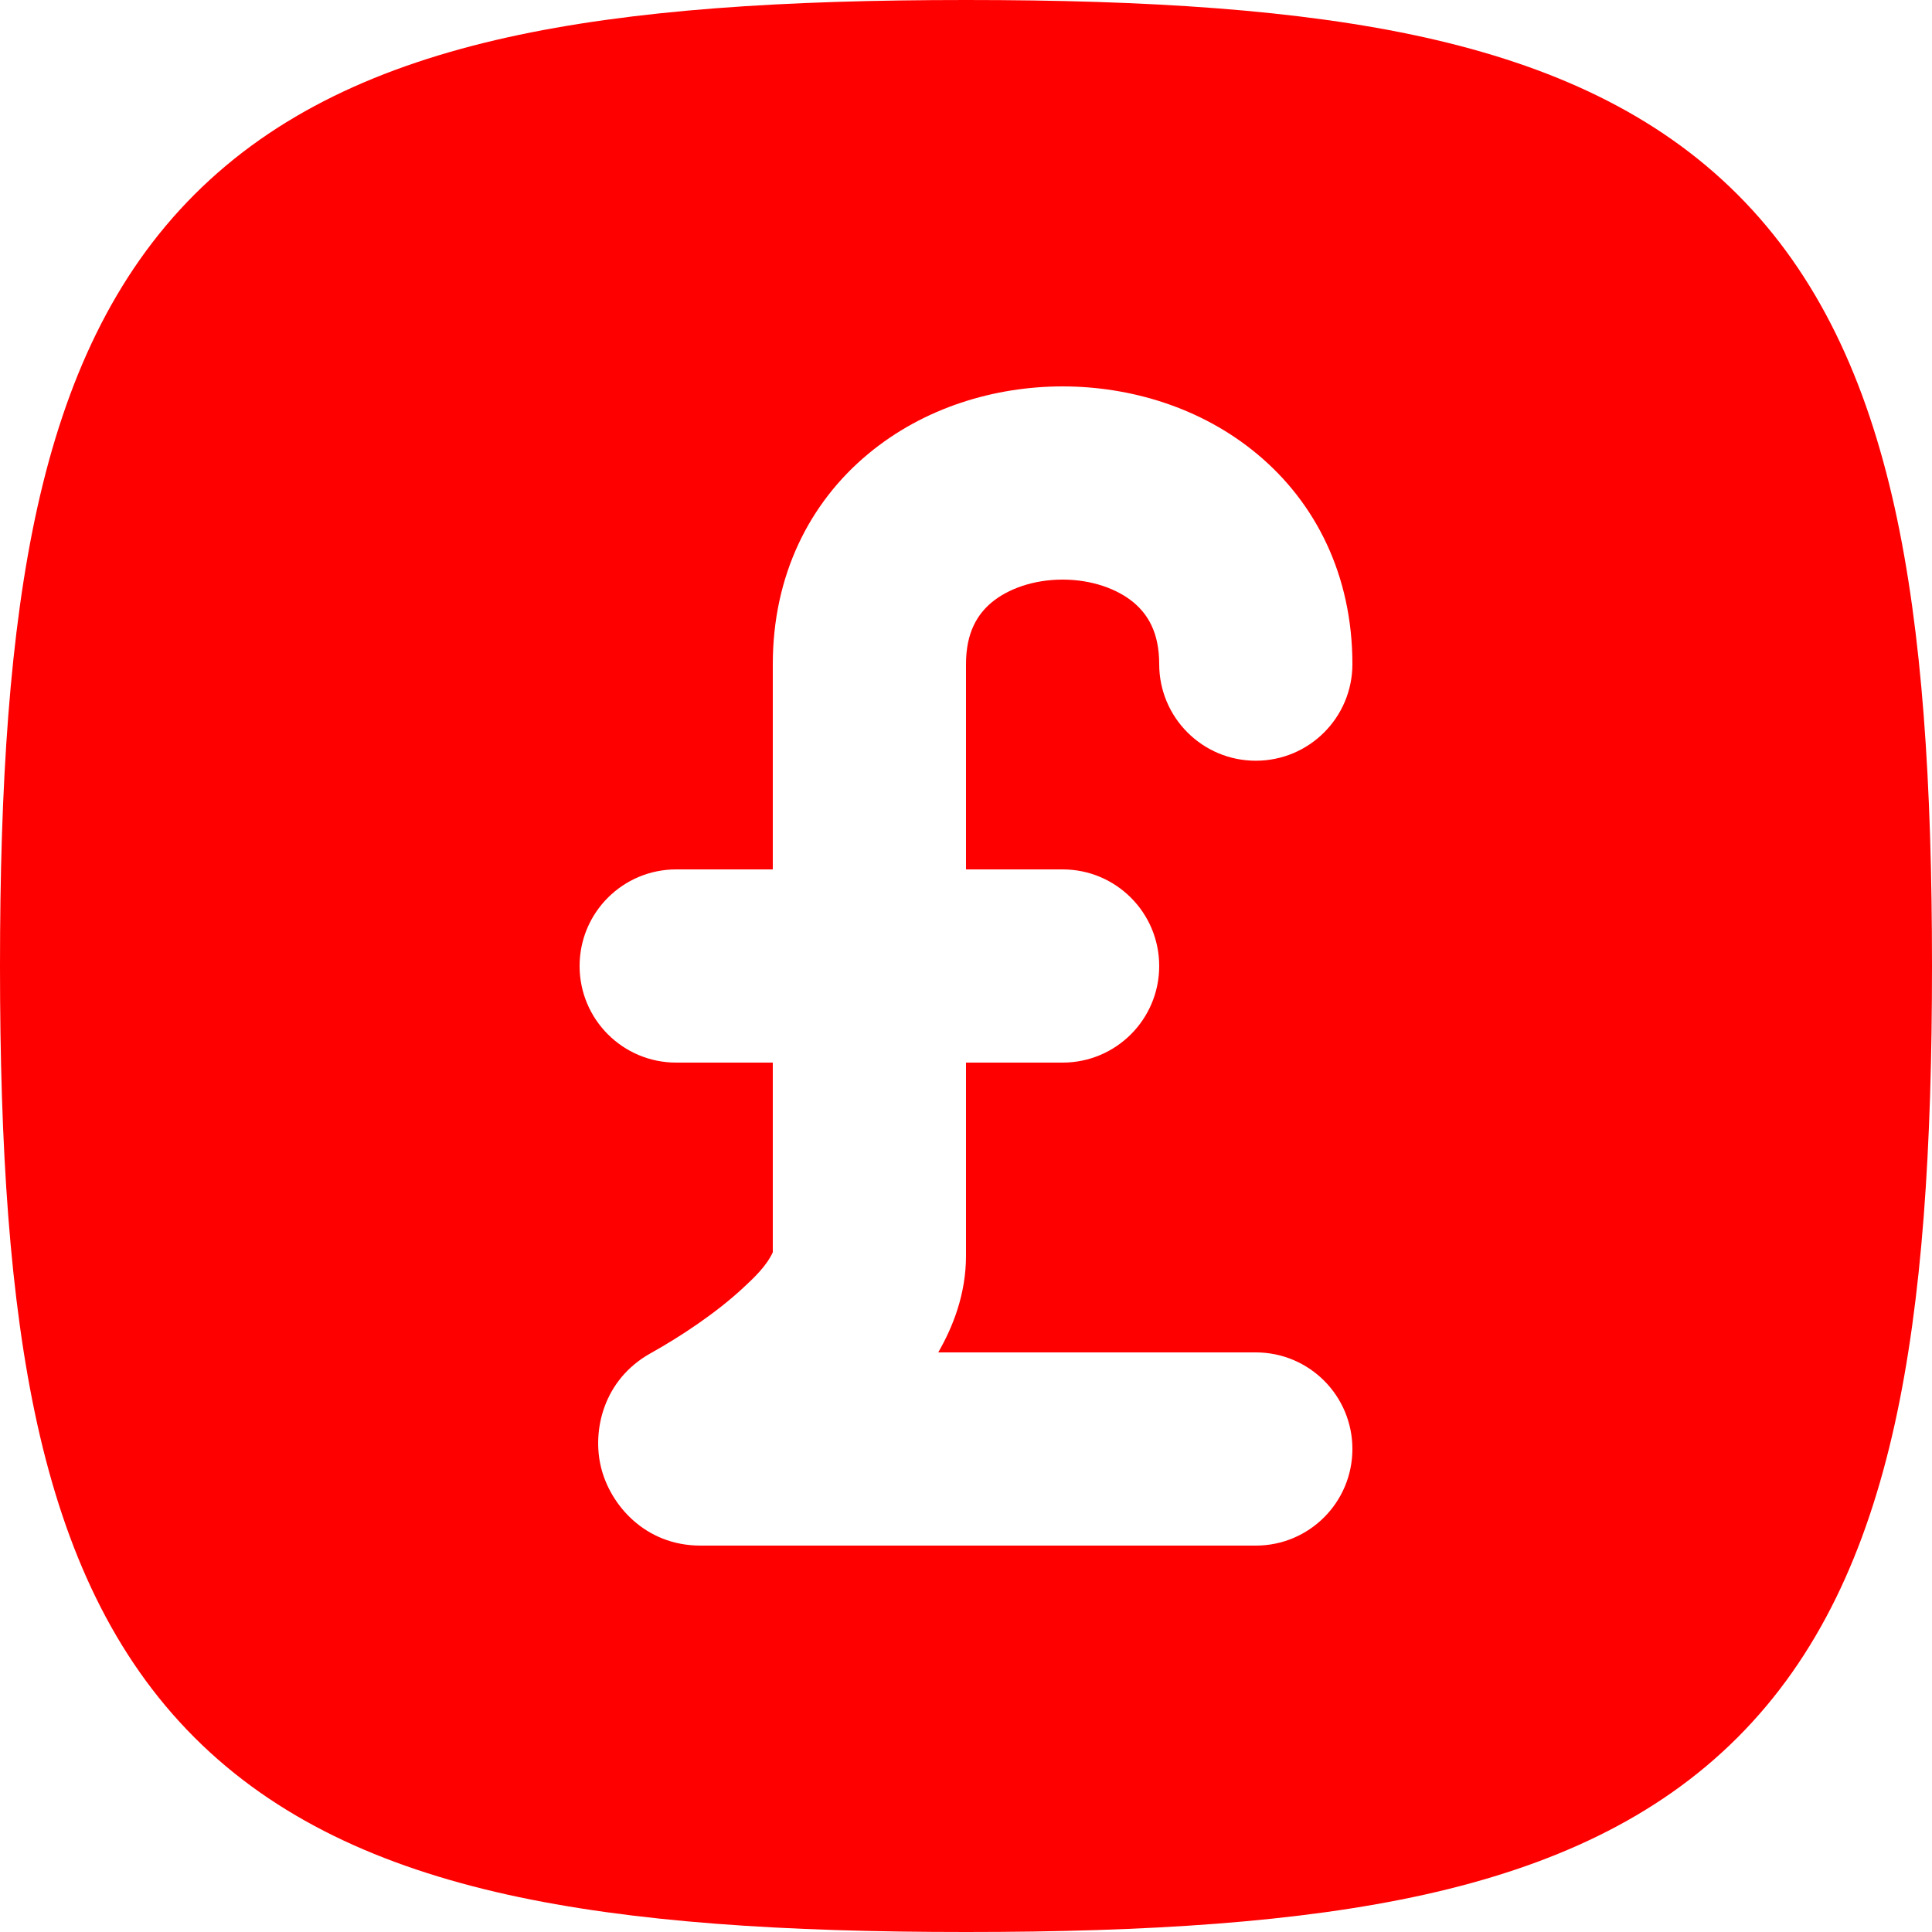 <svg width="24" height="24" viewBox="0 0 24 24" fill="none" xmlns="http://www.w3.org/2000/svg">
<path fill-rule="evenodd" clip-rule="evenodd" d="M12 0C9.749 0 7.859 0.119 6.3 0.465C4.728 0.815 3.421 1.411 2.416 2.416C1.411 3.421 0.815 4.728 0.465 6.3C0.119 7.859 0 9.749 0 12C0 14.251 0.119 16.141 0.465 17.7C0.815 19.272 1.411 20.579 2.416 21.584C3.421 22.589 4.728 23.185 6.3 23.535C7.859 23.881 9.749 24 12 24C14.251 24 16.141 23.881 17.7 23.535C19.272 23.185 20.579 22.589 21.584 21.584C22.589 20.579 23.185 19.272 23.535 17.7C23.881 16.141 24 14.251 24 12C24 9.749 23.881 7.859 23.535 6.3C23.185 4.728 22.589 3.421 21.584 2.416C20.579 1.411 19.272 0.815 17.7 0.465C16.141 0.119 14.251 0 12 0ZM12.318 7.484C12.144 7.63 12 7.854 12 8.25V10.8H13.2C13.863 10.8 14.4 11.337 14.4 12C14.4 12.663 13.863 13.2 13.2 13.2H12V15.6C12 16.071 11.84 16.48 11.655 16.8H15.6C16.263 16.8 16.8 17.337 16.8 18C16.8 18.663 16.263 19.2 15.6 19.2H8.702C8.012 19.2 7.581 18.693 7.467 18.231C7.353 17.773 7.494 17.138 8.083 16.81C8.453 16.604 8.898 16.309 9.232 15.998C9.368 15.872 9.521 15.728 9.6 15.556V13.2H8.4C7.737 13.2 7.2 12.663 7.2 12C7.2 11.337 7.737 10.8 8.4 10.8H9.6V8.25C9.6 7.146 10.056 6.245 10.782 5.641C11.48 5.059 12.364 4.8 13.2 4.8C14.036 4.8 14.92 5.059 15.618 5.641C16.344 6.245 16.8 7.146 16.8 8.25C16.8 8.913 16.263 9.45 15.6 9.45C14.937 9.45 14.4 8.913 14.4 8.25C14.4 7.854 14.256 7.63 14.082 7.484C13.88 7.316 13.564 7.2 13.2 7.2C12.836 7.2 12.52 7.316 12.318 7.484Z" fill="#ff0000"/>
</svg>
